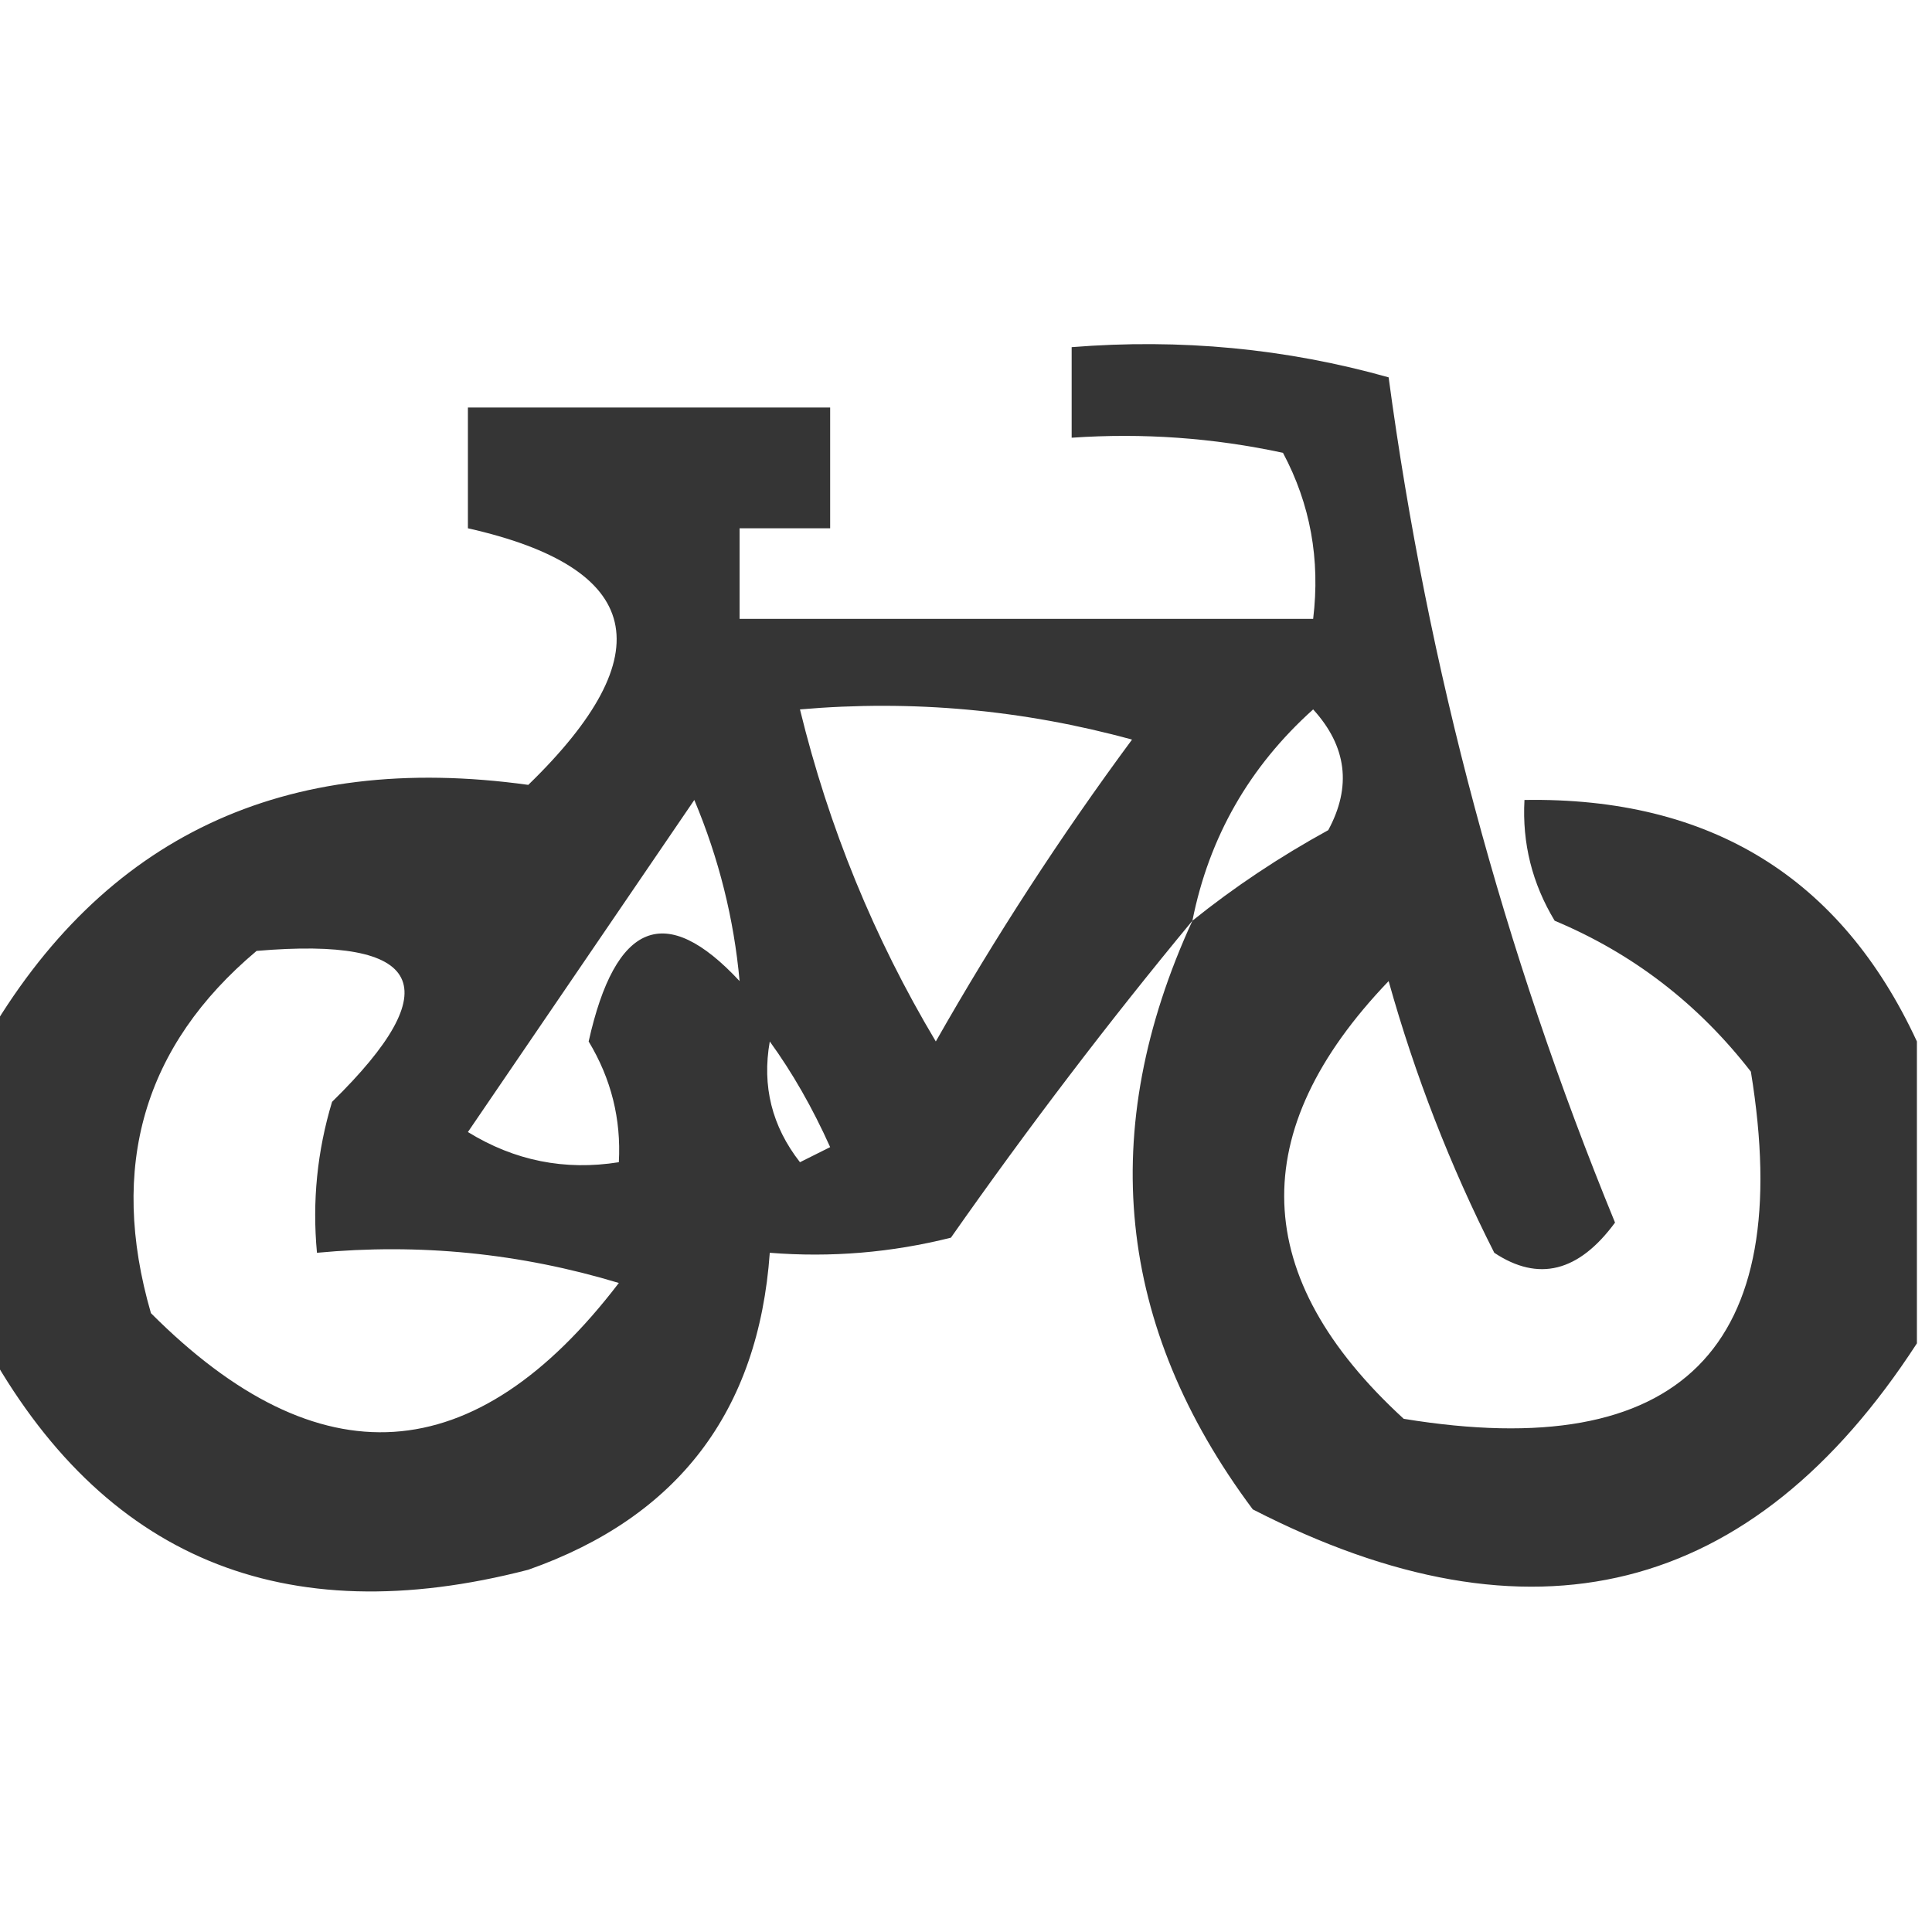 <?xml version="1.0" encoding="UTF-8"?>
<!DOCTYPE svg PUBLIC "-//W3C//DTD SVG 1.1//EN" "http://www.w3.org/Graphics/SVG/1.1/DTD/svg11.dtd">
<svg xmlns="http://www.w3.org/2000/svg" version="1.1" width="64px" height="64px" style="shape-rendering:geometricPrecision; text-rendering:geometricPrecision; image-rendering:optimizeQuality; fill-rule:evenodd; clip-rule:evenodd" xmlns:xlink="http://www.w3.org/1999/xlink">
<g><path style="opacity:0.791" fill="#000000" d="M 63.5,34.5 C 63.5,37.833 63.5,41.167 63.5,44.5C 58.047,52.903 50.714,54.737 41.5,50C 36.978,43.944 36.311,37.444 39.5,30.5C 36.732,33.842 34.066,37.342 31.5,41C 29.527,41.495 27.527,41.662 25.5,41.5C 25.124,46.755 22.457,50.255 17.5,52C 9.389,54.101 3.389,51.601 -0.5,44.5C -0.5,41.167 -0.5,37.833 -0.5,34.5C 3.411,27.715 9.411,24.881 17.5,26C 21.984,21.645 21.317,18.811 15.5,17.5C 15.5,16.167 15.5,14.833 15.5,13.5C 19.5,13.5 23.5,13.5 27.5,13.5C 27.5,14.833 27.5,16.167 27.5,17.5C 26.5,17.5 25.5,17.5 24.5,17.5C 24.5,18.5 24.5,19.5 24.5,20.5C 30.833,20.5 37.167,20.5 43.5,20.5C 43.739,18.533 43.406,16.7 42.5,15C 40.19,14.503 37.857,14.337 35.5,14.5C 35.5,13.5 35.5,12.5 35.5,11.5C 39.106,11.211 42.606,11.544 46,12.5C 47.296,22.139 49.796,31.473 53.5,40.5C 52.295,42.138 50.962,42.471 49.5,41.5C 48.039,38.618 46.873,35.618 46,32.5C 41.226,37.482 41.392,42.315 46.5,47C 55.667,48.5 59.5,44.667 58,35.5C 56.255,33.251 54.088,31.584 51.5,30.5C 50.754,29.264 50.421,27.93 50.5,26.5C 56.65,26.4 60.984,29.067 63.5,34.5 Z M 26.5,23.5 C 30.226,23.177 33.893,23.511 37.5,24.5C 35.136,27.698 32.97,31.032 31,34.5C 28.953,31.07 27.453,27.403 26.5,23.5 Z M 39.5,30.5 C 40.051,27.733 41.384,25.4 43.5,23.5C 44.614,24.723 44.781,26.056 44,27.5C 42.385,28.386 40.885,29.386 39.5,30.5 Z M 24.5,32.5 C 22.05,29.865 20.384,30.532 19.5,34.5C 20.246,35.736 20.579,37.069 20.5,38.5C 18.712,38.785 17.045,38.452 15.5,37.5C 18,33.833 20.5,30.167 23,26.5C 23.813,28.436 24.313,30.436 24.5,32.5 Z M 8.5,31.5 C 14.053,31.025 14.887,32.692 11,36.5C 10.507,38.134 10.34,39.801 10.5,41.5C 13.898,41.18 17.232,41.513 20.5,42.5C 15.73,48.742 10.563,49.075 5,43.5C 3.593,38.643 4.76,34.643 8.5,31.5 Z M 25.5,34.5 C 26.248,35.531 26.915,36.698 27.5,38C 27.167,38.167 26.833,38.333 26.5,38.5C 25.571,37.311 25.238,35.978 25.5,34.5 Z"/></g>
</svg>
